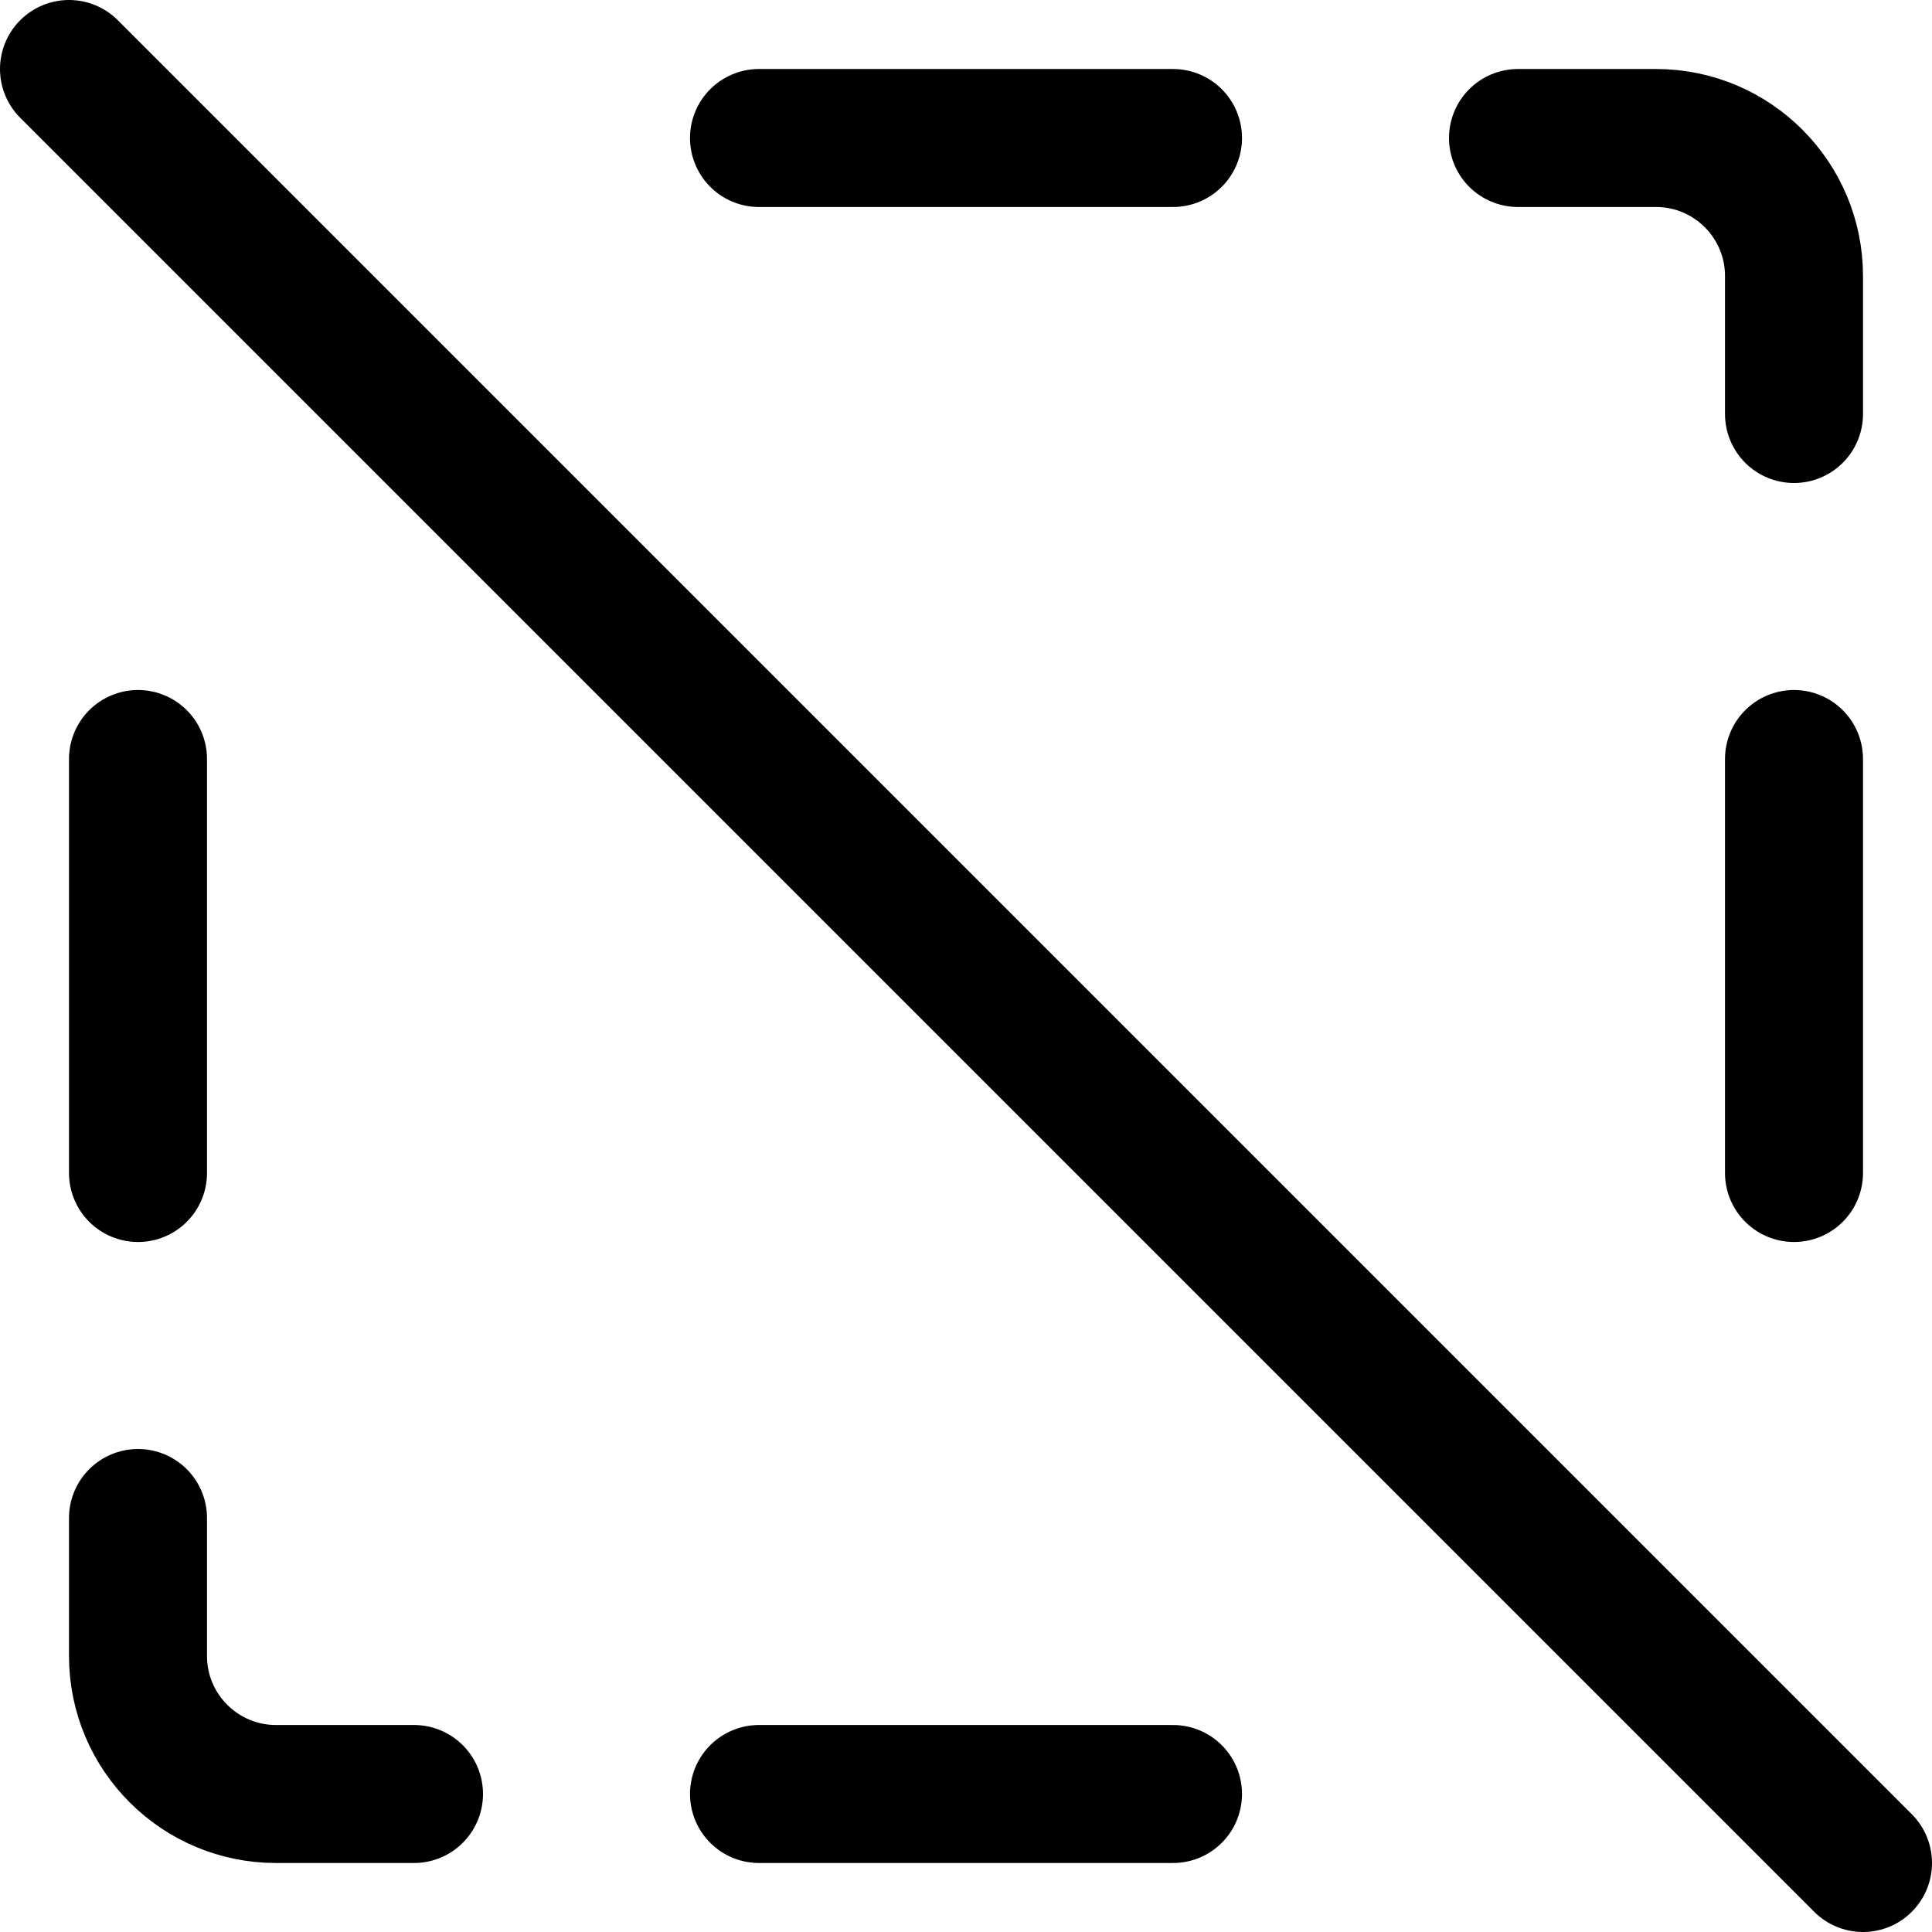 <svg xmlns="http://www.w3.org/2000/svg" fill="none" viewBox="0 0 14 14"><g id="selection-slash"><path id="Vector 2558" stroke="#000000" stroke-linecap="round" stroke-linejoin="round" d="M5.5 1h3" stroke-width="1"></path><path id="Vector 2559" stroke="#000000" stroke-linecap="round" stroke-linejoin="round" d="M5.5 13h3" stroke-width="1"></path><path id="Vector 2554" stroke="#000000" stroke-linecap="round" stroke-linejoin="round" d="M1 5.5v3" stroke-width="1"></path><path id="Vector 2555" stroke="#000000" stroke-linecap="round" stroke-linejoin="round" d="M1 11v1c0 0.552 0.448 1 1 1h1" stroke-width="1"></path><path id="Vector 2557" stroke="#000000" stroke-linecap="round" stroke-linejoin="round" d="M13 3V2c0 -0.552 -0.448 -1 -1 -1h-1" stroke-width="1"></path><path id="Vector 2560" stroke="#000000" stroke-linecap="round" stroke-linejoin="round" d="M13 5.5v3" stroke-width="1"></path><path id="Vector" stroke="#000000" stroke-linecap="round" stroke-linejoin="round" d="M13.5 13.5 0.5 0.5" stroke-width="1"></path></g></svg>